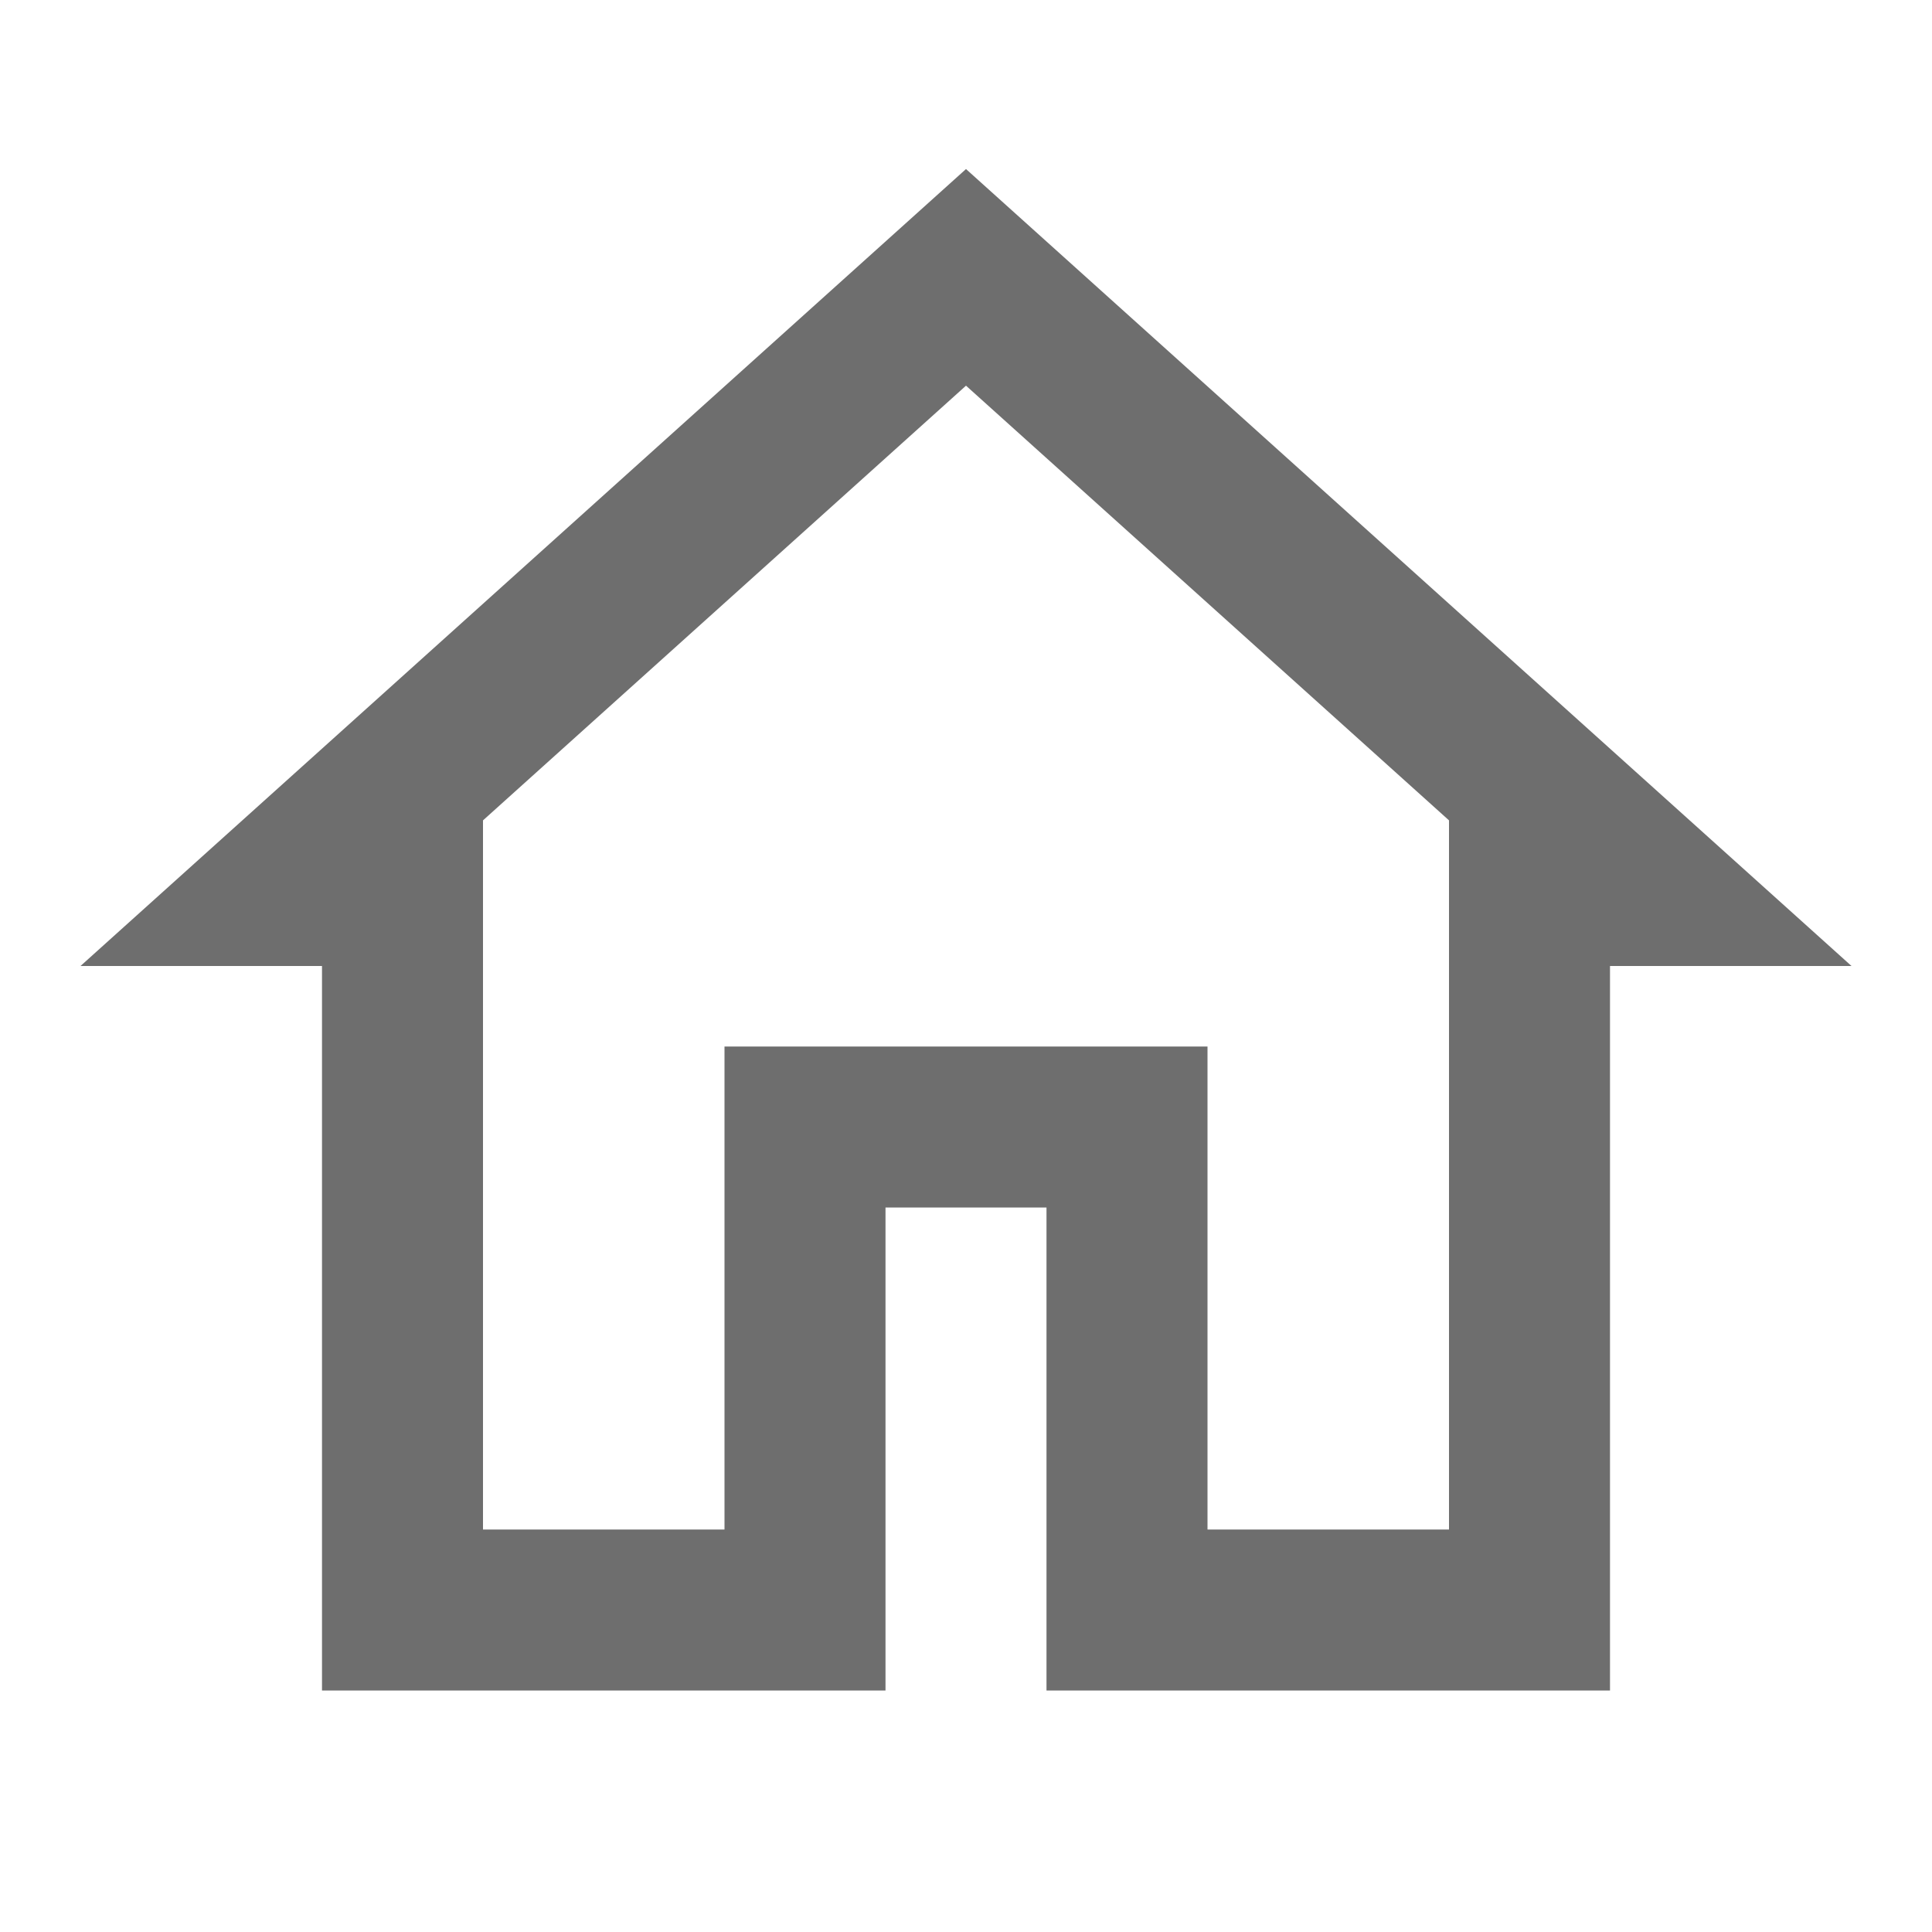 <svg width="24" height="24" viewBox="0 0 24 24" fill="none" xmlns="http://www.w3.org/2000/svg">
<path fill-rule="evenodd" clip-rule="evenodd" d="M1 12L12 2.1L23 12H20V21H13V15H11V21H4V12H1ZM18 10.191L12 4.791L6 10.191V19H9V13H15V19H18V11V10.191Z" fill="#6e6e6e"/>
</svg>
